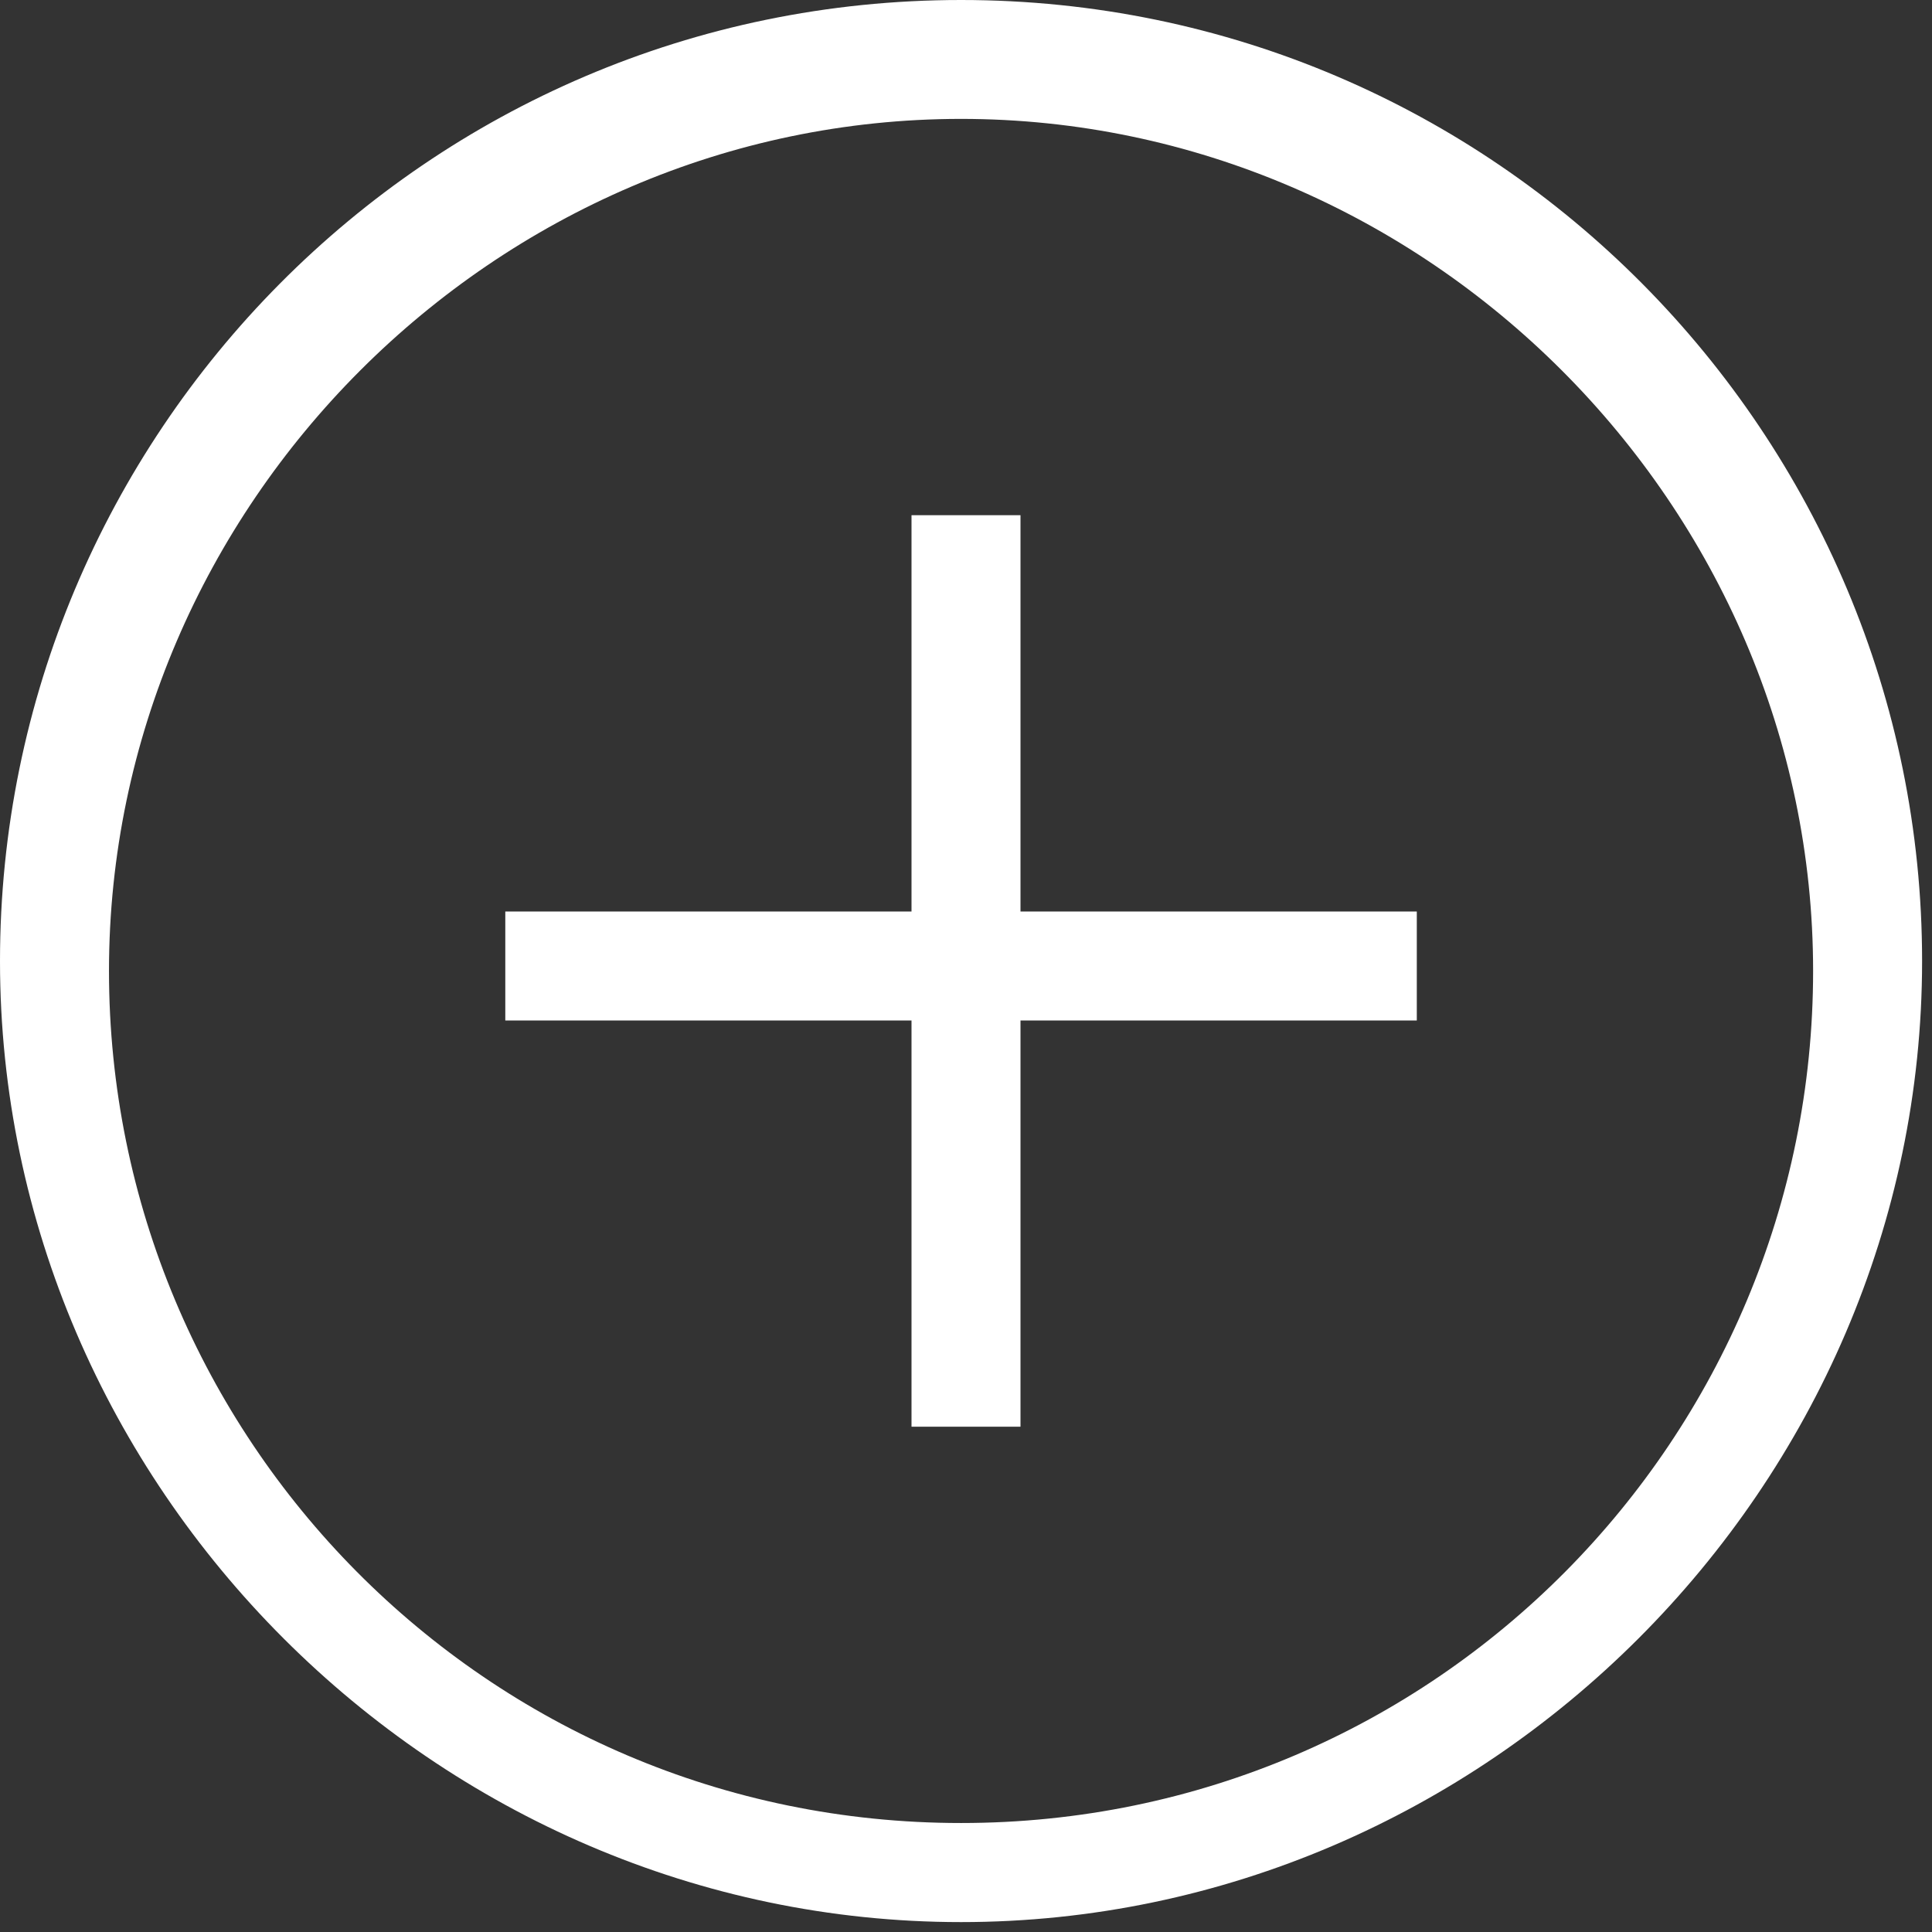 <?xml version="1.0" encoding="utf-8"?>
<!-- Generator: Adobe Illustrator 19.2.1, SVG Export Plug-In . SVG Version: 6.00 Build 0)  -->
<svg version="1.1" id="Layer_1" xmlns="http://www.w3.org/2000/svg" xmlns:xlink="http://www.w3.org/1999/xlink" x="0px" y="0px"
	 viewBox="-47.6 623.1 19.5 19.5" style="enable-background:new -47.6 623.1 19.5 19.5;" xml:space="preserve">
<rect x="-47.6" y="623.1" width="19.5" height="19.5" fill="#333333" stroke="none"/>
<style type="text/css">
	.st0{fill:#FFFFFF;}
</style>
<g>
	<polygon class="st0" points="-37.3,628.3 -38.4,628.3 -38.4,632.3 -42.5,632.3 -42.5,633.4 -38.4,633.4 -38.4,637.5 -37.3,637.5 
		-37.3,633.4 -33.3,633.4 -33.3,632.3 -37.3,632.3 	"/>
	<path class="st0" d="M-37.9,623.1c-5.4,0-9.7,4.4-9.7,9.7s4.4,9.7,9.7,9.7s9.7-4.4,9.7-9.7S-32.5,623.1-37.9,623.1z M-37.9,641.5
		c-4.8,0-8.6-3.9-8.6-8.6s3.9-8.6,8.6-8.6s8.6,3.9,8.6,8.6S-33.1,641.5-37.9,641.5z"/>
</g>
</svg>
